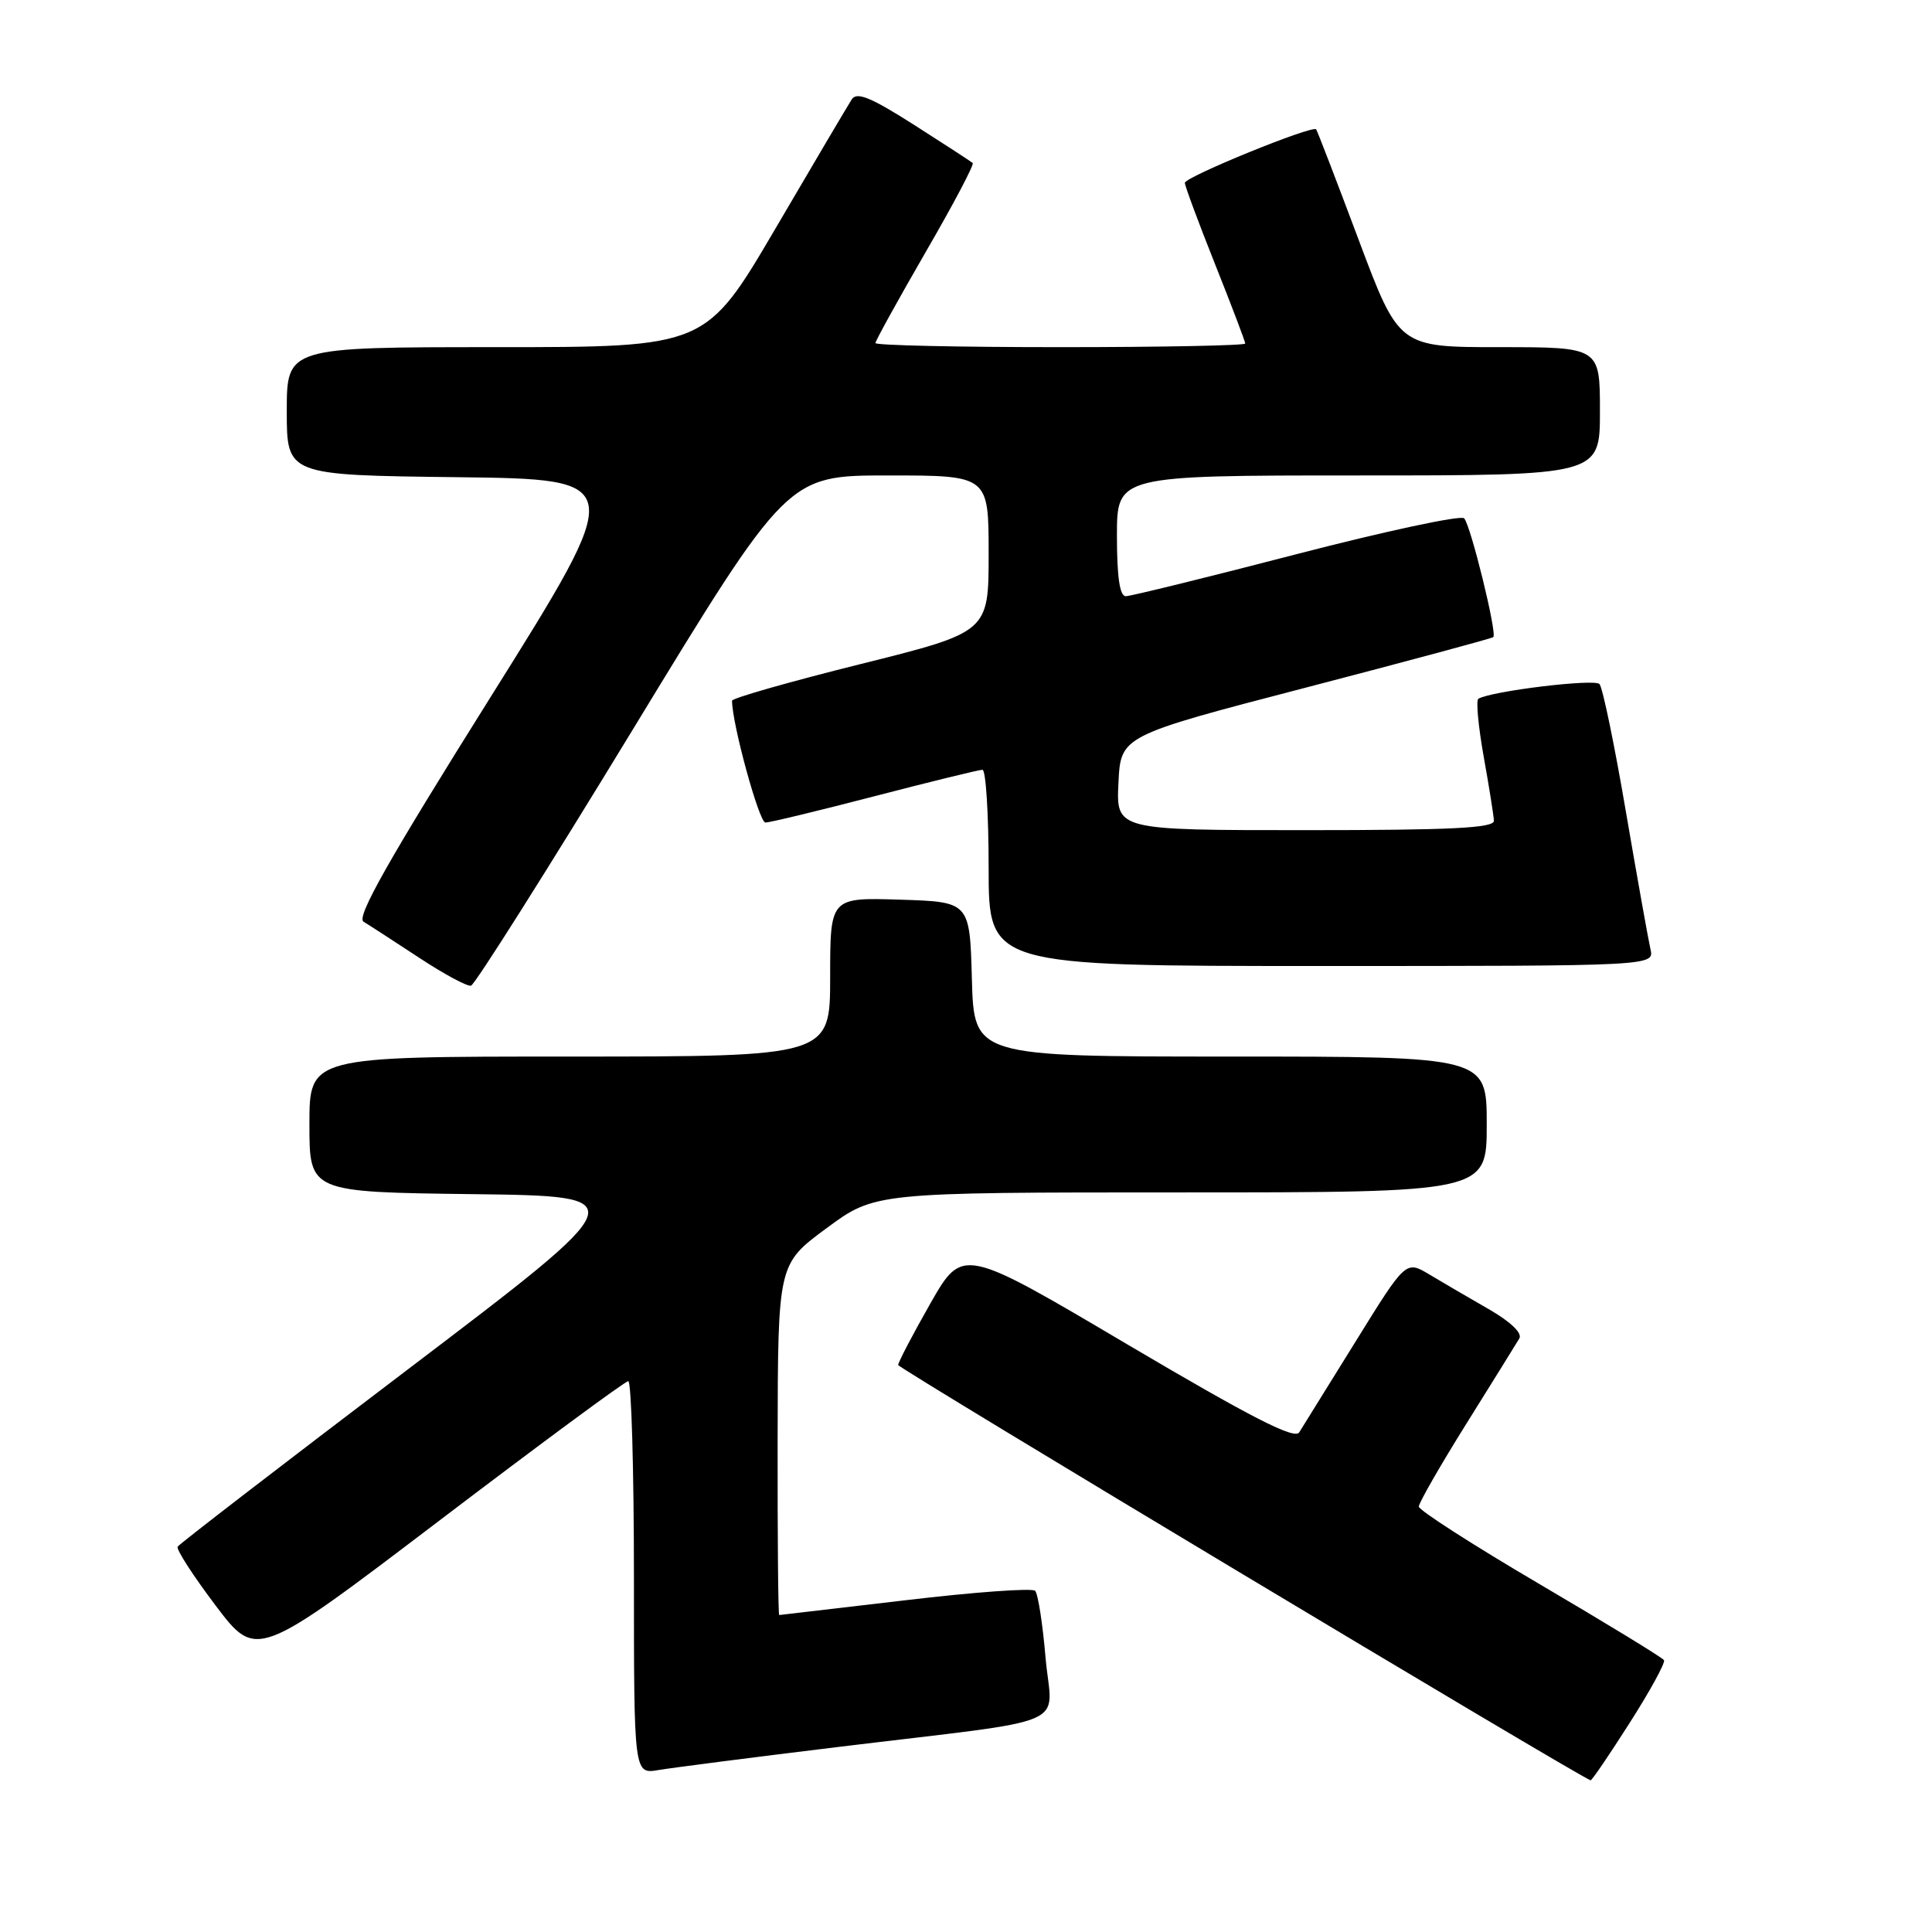 <?xml version="1.0" encoding="UTF-8" standalone="no"?>
<!DOCTYPE svg PUBLIC "-//W3C//DTD SVG 1.1//EN" "http://www.w3.org/Graphics/SVG/1.1/DTD/svg11.dtd" >
<svg xmlns="http://www.w3.org/2000/svg" xmlns:xlink="http://www.w3.org/1999/xlink" version="1.1" viewBox="0 0 256 256">
 <g >
 <path fill="currentColor"
d=" M 215.94 228.29 C 218.65 224.05 220.69 220.31 220.49 219.98 C 220.28 219.64 212.89 215.13 204.06 209.94 C 195.22 204.75 188.00 200.11 188.00 199.63 C 188.00 199.14 190.84 194.19 194.32 188.62 C 197.80 183.05 200.95 177.98 201.32 177.35 C 201.74 176.64 200.15 175.13 197.25 173.46 C 194.64 171.96 191.10 169.90 189.39 168.87 C 186.28 167.01 186.28 167.01 179.63 177.75 C 175.97 183.66 172.60 189.08 172.15 189.80 C 171.53 190.77 165.81 187.84 149.43 178.17 C 127.55 165.23 127.55 165.23 123.27 172.73 C 120.92 176.86 119.01 180.52 119.01 180.87 C 119.02 181.32 208.85 235.21 210.76 235.90 C 210.91 235.96 213.24 232.53 215.94 228.29 Z  M 111.00 231.49 C 142.95 227.60 139.36 229.14 138.54 219.64 C 138.16 215.16 137.54 211.18 137.16 210.79 C 136.79 210.40 129.06 210.96 119.99 212.04 C 110.92 213.11 103.39 213.99 103.25 214.00 C 103.11 214.00 103.02 203.54 103.04 190.75 C 103.08 167.50 103.08 167.50 109.51 162.75 C 115.94 158.00 115.94 158.00 156.47 158.00 C 197.00 158.00 197.00 158.00 197.00 149.00 C 197.00 140.00 197.00 140.00 163.03 140.00 C 129.07 140.00 129.07 140.00 128.78 129.75 C 128.50 119.50 128.50 119.50 119.25 119.21 C 110.00 118.92 110.00 118.92 110.00 129.46 C 110.00 140.00 110.00 140.00 75.50 140.00 C 41.00 140.00 41.00 140.00 41.00 148.98 C 41.00 157.96 41.00 157.96 62.64 158.23 C 84.28 158.50 84.28 158.50 54.11 181.40 C 37.51 194.00 23.75 204.59 23.54 204.94 C 23.32 205.29 25.59 208.79 28.57 212.74 C 33.99 219.90 33.99 219.90 58.25 201.46 C 71.59 191.32 82.84 183.01 83.25 183.01 C 83.66 183.00 84.00 194.72 84.00 209.05 C 84.00 235.09 84.00 235.09 87.25 234.54 C 89.04 234.24 99.72 232.86 111.00 231.49 Z  M 83.83 96.70 C 104.34 63.00 104.34 63.00 117.67 63.00 C 131.00 63.00 131.00 63.00 131.00 73.38 C 131.00 83.76 131.00 83.76 114.00 88.00 C 104.65 90.33 97.00 92.51 97.00 92.85 C 97.00 95.90 100.59 109.00 101.42 108.99 C 102.01 108.99 108.54 107.41 115.93 105.49 C 123.32 103.57 129.73 102.00 130.18 102.00 C 130.63 102.00 131.00 107.85 131.00 115.00 C 131.00 128.00 131.00 128.00 175.11 128.00 C 219.22 128.00 219.22 128.00 218.69 125.75 C 218.41 124.51 216.94 116.30 215.43 107.50 C 213.93 98.70 212.36 91.11 211.94 90.64 C 211.30 89.91 197.65 91.56 195.89 92.59 C 195.56 92.78 195.88 96.22 196.59 100.22 C 197.31 104.22 197.92 108.06 197.95 108.75 C 197.99 109.72 192.35 110.00 172.95 110.00 C 147.90 110.00 147.90 110.00 148.20 103.75 C 148.50 97.50 148.50 97.50 173.00 91.12 C 186.47 87.61 197.67 84.60 197.87 84.42 C 198.40 83.95 194.89 69.66 194.01 68.68 C 193.60 68.23 183.61 70.37 171.80 73.43 C 160.00 76.50 149.81 79.00 149.17 79.00 C 148.37 79.00 148.00 76.43 148.00 71.00 C 148.00 63.00 148.00 63.00 180.00 63.00 C 212.00 63.00 212.00 63.00 212.00 54.50 C 212.00 46.00 212.00 46.00 198.68 46.00 C 185.36 46.00 185.36 46.00 180.02 31.75 C 177.08 23.91 174.55 17.34 174.40 17.14 C 173.93 16.54 157.01 23.44 157.00 24.23 C 157.00 24.63 158.80 29.48 161.00 35.00 C 163.20 40.52 165.00 45.26 165.00 45.52 C 165.00 45.78 153.97 46.00 140.50 46.00 C 127.03 46.00 116.00 45.76 116.00 45.46 C 116.00 45.16 118.99 39.75 122.64 33.43 C 126.30 27.12 129.11 21.80 128.89 21.60 C 128.68 21.41 125.17 19.13 121.11 16.54 C 115.38 12.89 113.53 12.13 112.86 13.17 C 112.39 13.90 107.84 21.59 102.77 30.25 C 93.53 46.00 93.53 46.00 65.77 46.00 C 38.00 46.00 38.00 46.00 38.00 54.48 C 38.00 62.96 38.00 62.96 60.54 63.23 C 83.09 63.50 83.09 63.50 64.97 92.42 C 51.43 114.02 47.18 121.54 48.17 122.13 C 48.90 122.57 52.20 124.71 55.50 126.88 C 58.80 129.06 61.91 130.73 62.41 130.61 C 62.91 130.49 72.55 115.23 83.83 96.70 Z "/>
</g>
</svg>